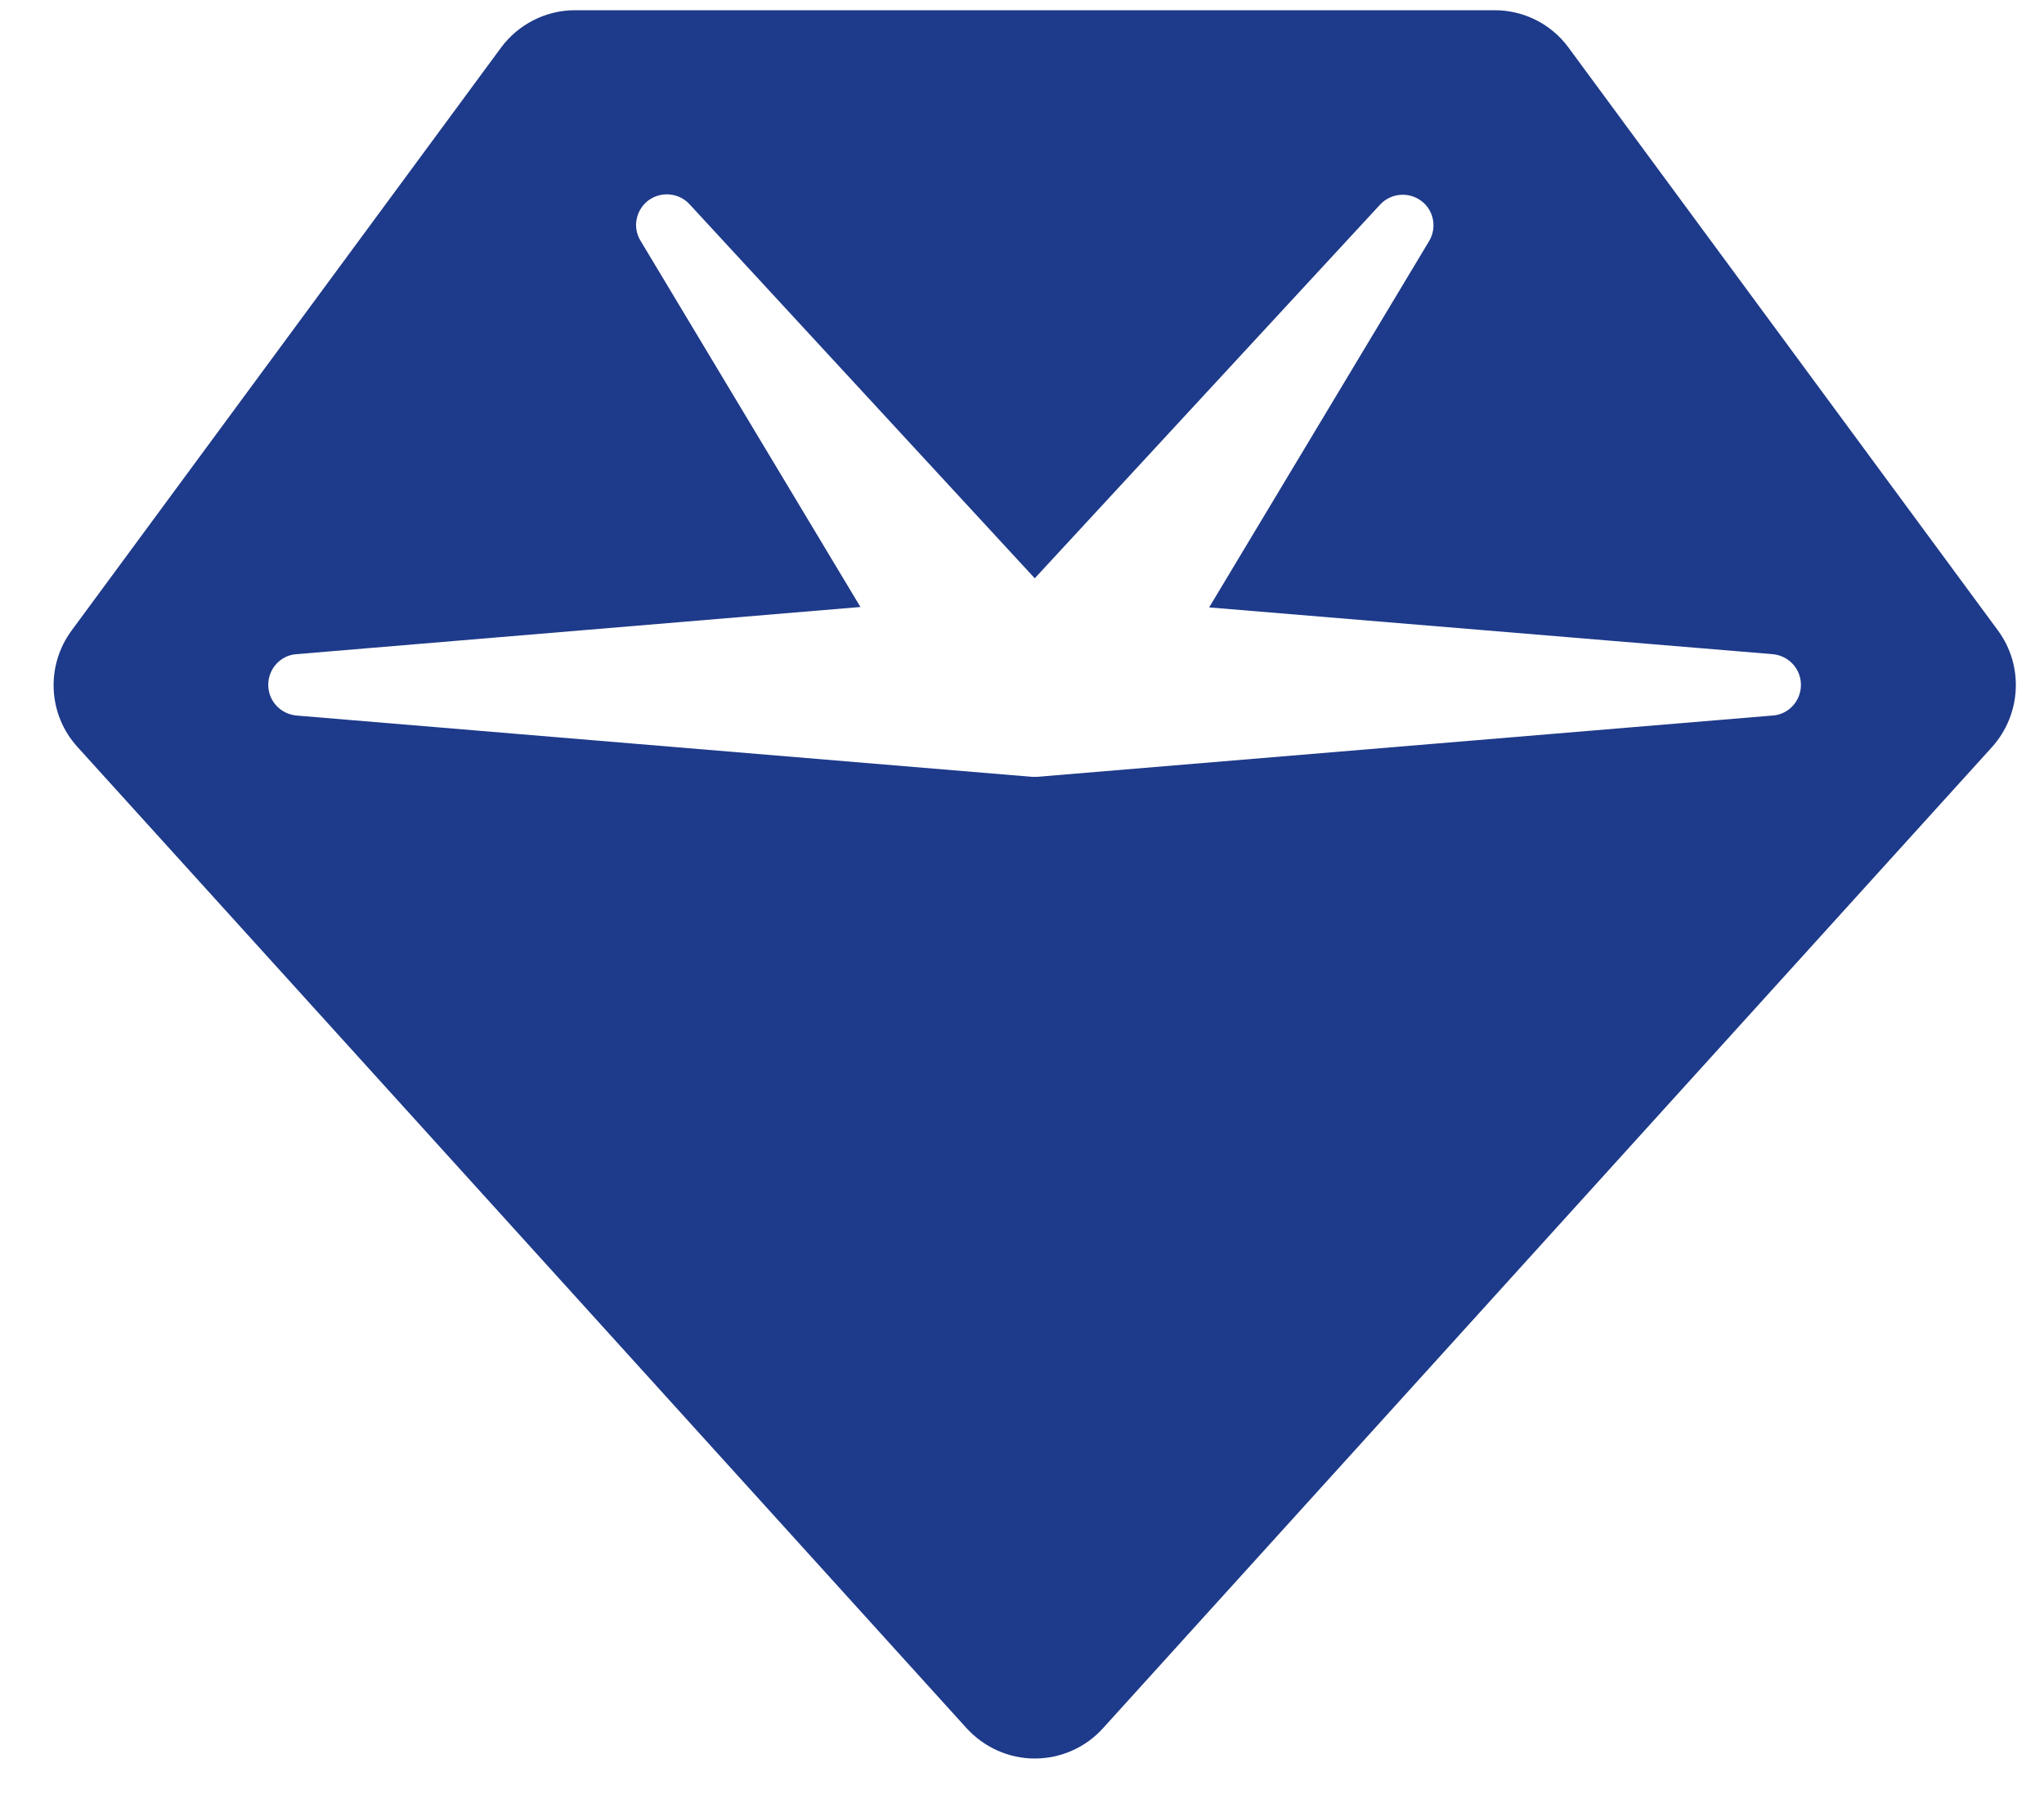 <svg width="25" height="22" viewBox="0 0 25 22" fill="none" xmlns="http://www.w3.org/2000/svg">
<path d="M6.127 0.584C6.338 0.298 6.675 0.125 7.031 0.125H18.281C18.637 0.125 18.975 0.294 19.186 0.584L24.436 7.709C24.755 8.141 24.722 8.736 24.366 9.134L13.491 21.134C13.28 21.369 12.975 21.505 12.656 21.505C12.338 21.505 12.037 21.369 11.822 21.134L0.947 9.134C0.586 8.736 0.558 8.141 0.877 7.709L6.127 0.584ZM7.931 2.45C7.777 2.567 7.734 2.778 7.833 2.942L10.524 7.423L3.623 8C3.431 8.014 3.281 8.178 3.281 8.375C3.281 8.572 3.431 8.731 3.623 8.75L12.623 9.5C12.642 9.5 12.666 9.5 12.684 9.5L21.684 8.75C21.877 8.736 22.027 8.572 22.027 8.375C22.027 8.178 21.877 8.019 21.684 8L14.789 7.428L17.48 2.947C17.578 2.783 17.536 2.567 17.381 2.455C17.227 2.342 17.011 2.361 16.88 2.502L12.656 7.072L8.433 2.497C8.302 2.356 8.086 2.337 7.931 2.45Z" fill="#1E3A8A"/>
</svg>
